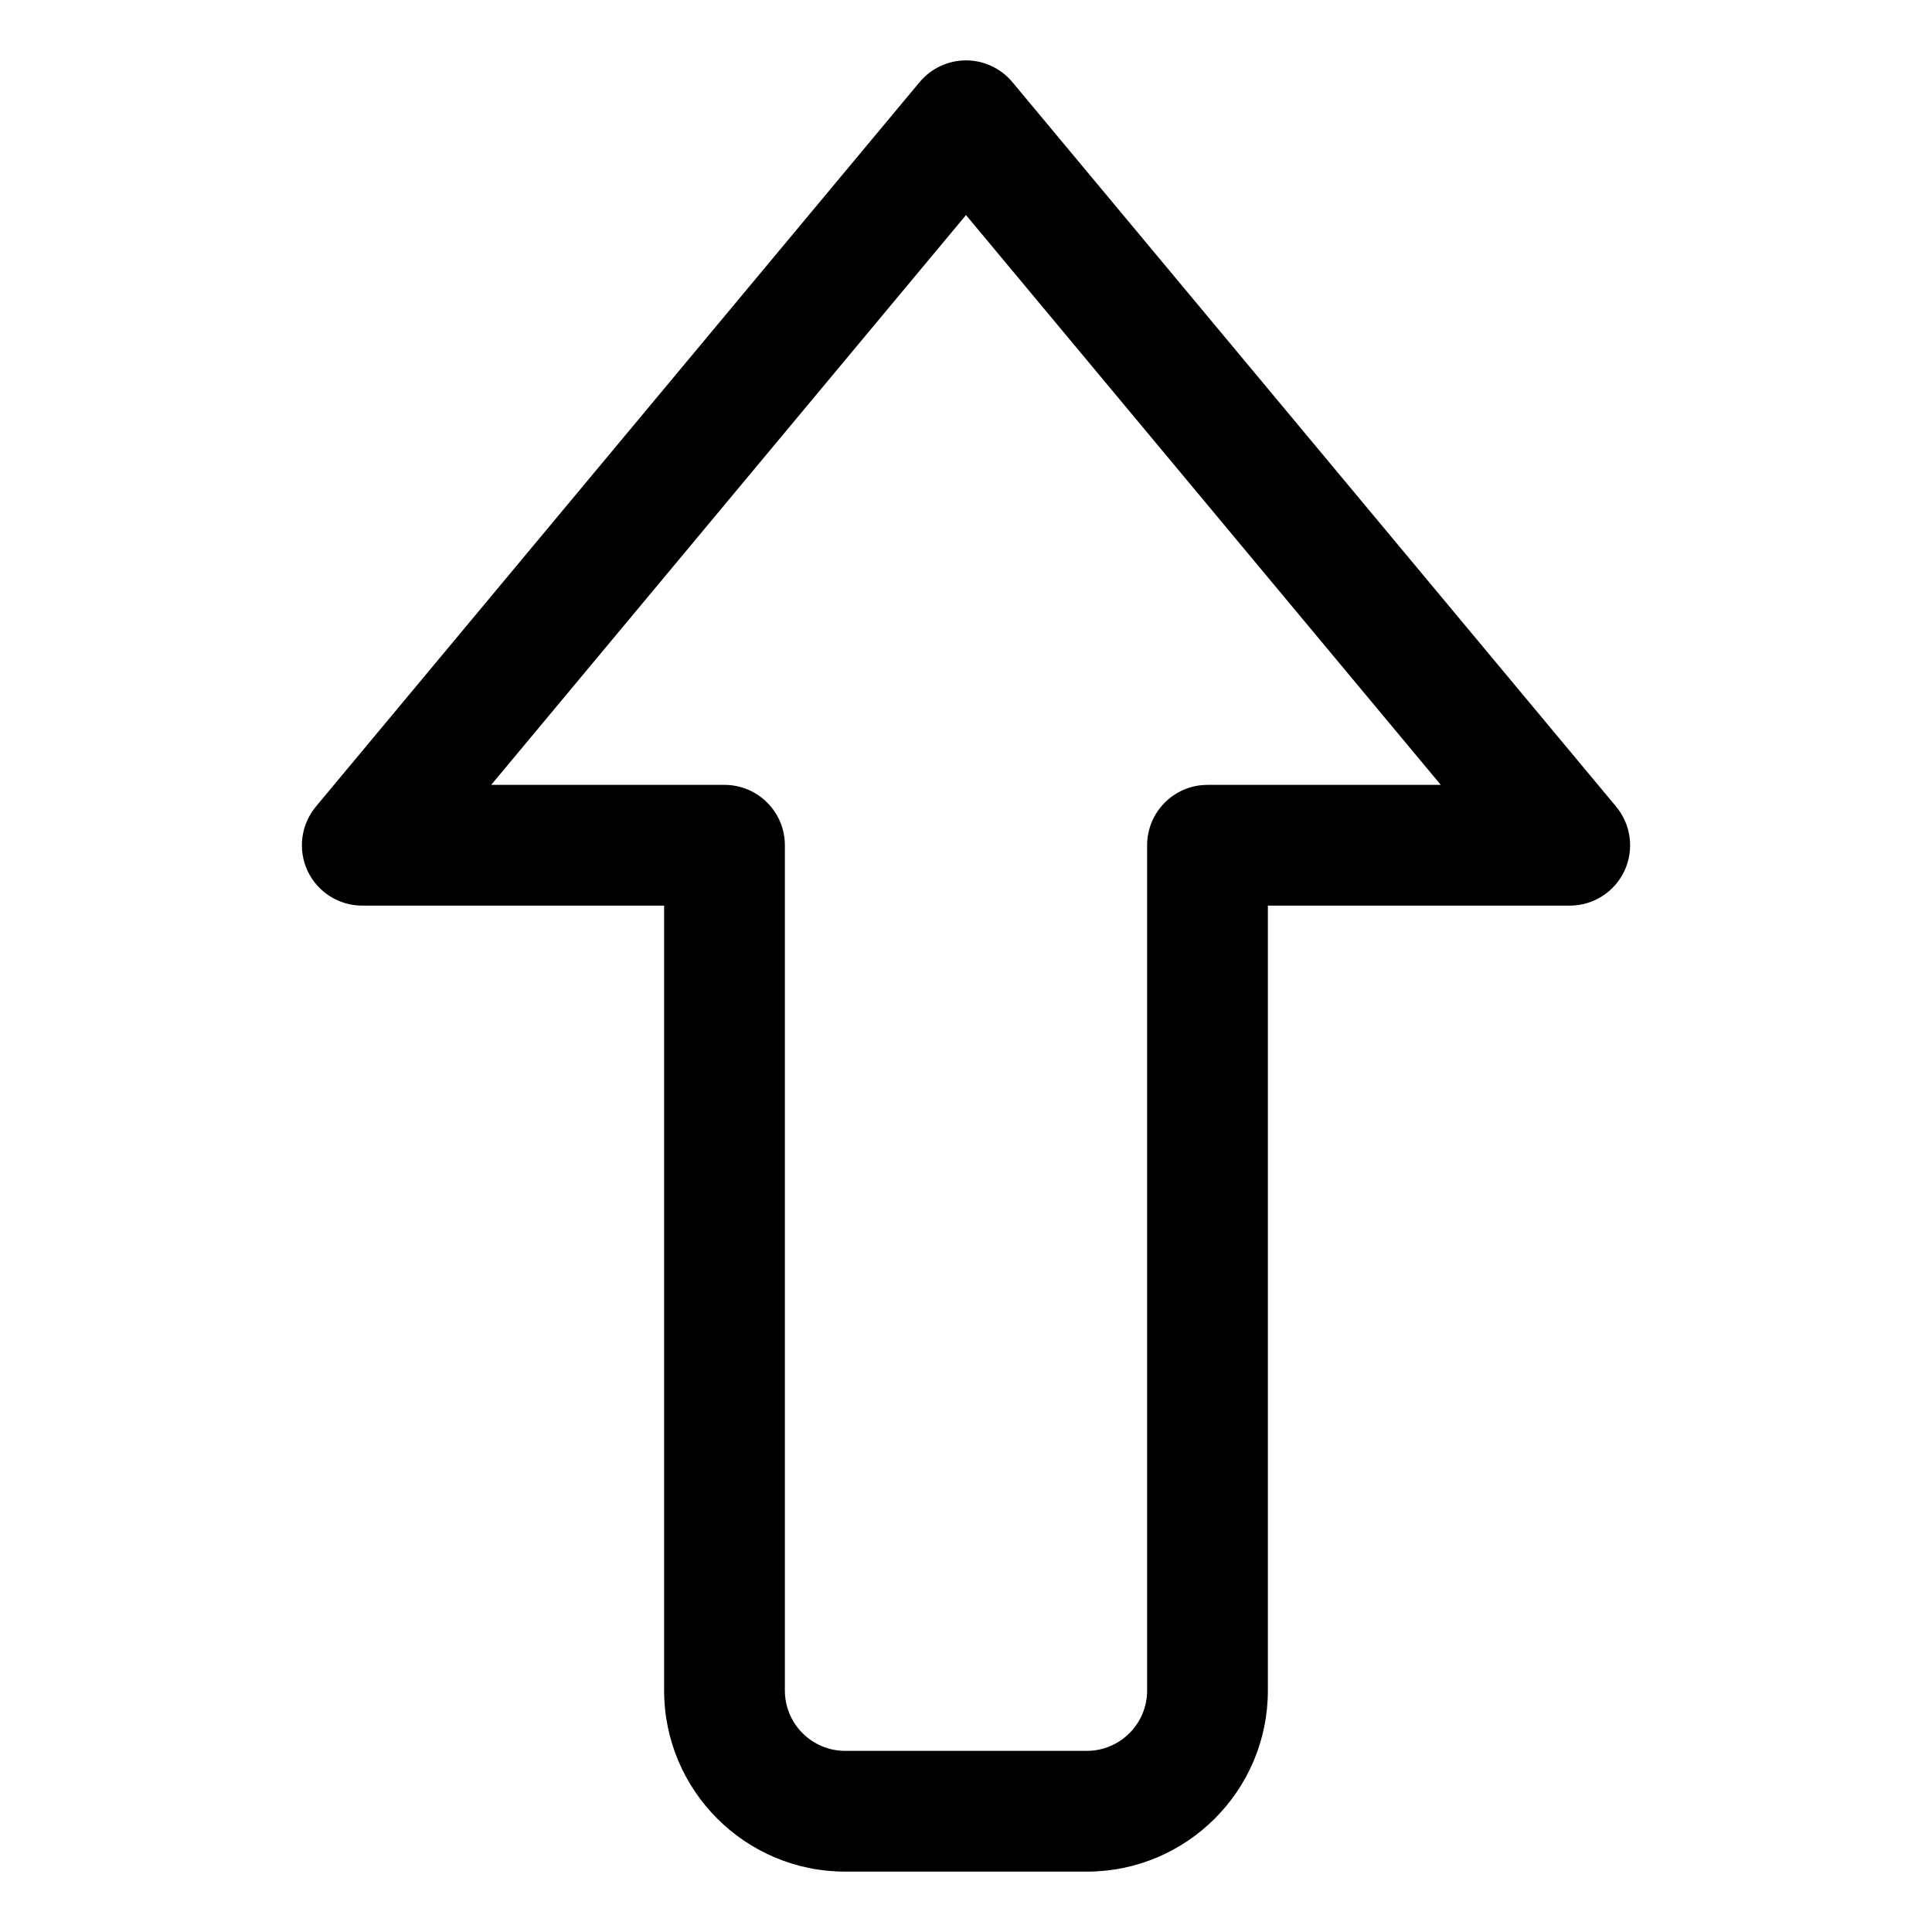 <svg width="16" height="16" viewBox="0 0 16 16" fill="none" xmlns="http://www.w3.org/2000/svg">
<path fill-rule="evenodd" clip-rule="evenodd" d="M8 0.5C8.148 0.5 8.289 0.566 8.384 0.68L13.384 6.68C13.508 6.829 13.535 7.036 13.453 7.212C13.37 7.388 13.194 7.5 13 7.5H10.5V14C10.5 14.828 9.828 15.5 9 15.5H7C6.172 15.5 5.5 14.828 5.5 14V7.5H3C2.806 7.5 2.63 7.388 2.547 7.212C2.465 7.036 2.492 6.829 2.616 6.68L7.616 0.68C7.711 0.566 7.852 0.5 8 0.5ZM4.068 6.5H6C6.276 6.5 6.5 6.724 6.5 7V14C6.5 14.276 6.724 14.5 7 14.5H9C9.276 14.5 9.5 14.276 9.5 14V7C9.5 6.724 9.724 6.5 10 6.5H11.932L8 1.781L4.068 6.5Z" fill="currentColor"/>
</svg>
